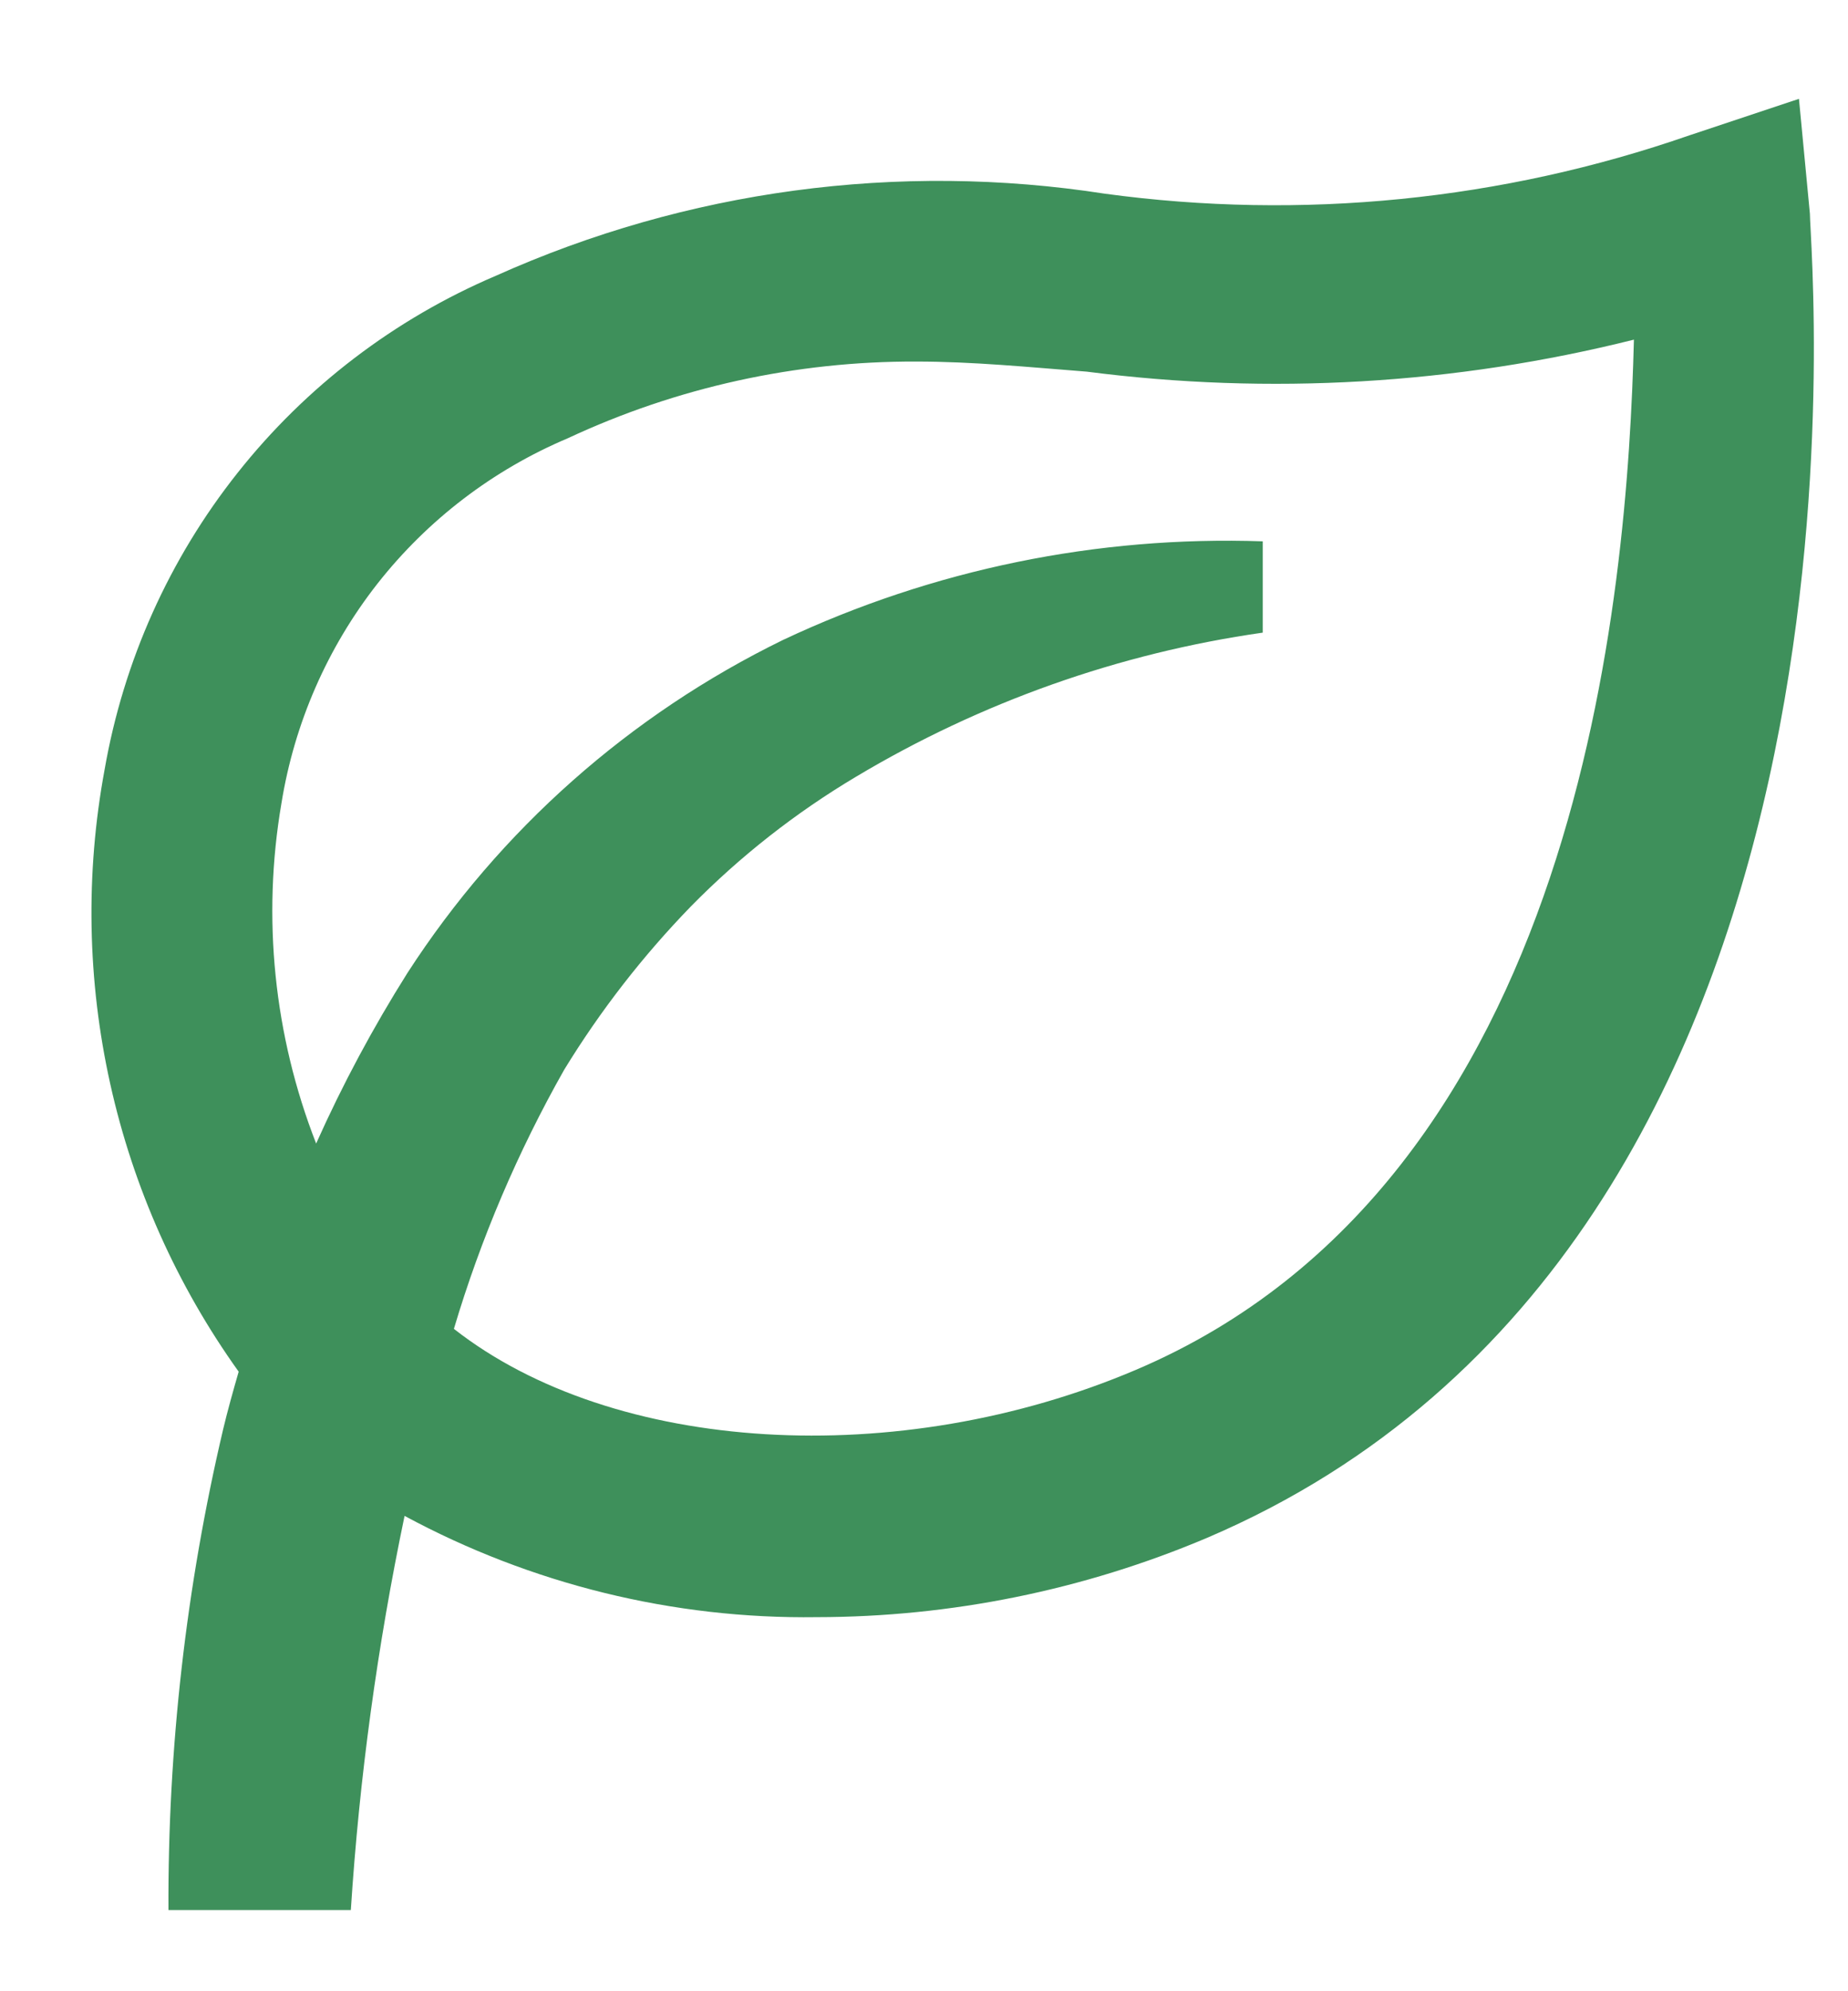 <svg width="13" height="14" viewBox="0 0 13 14" fill="none" xmlns="http://www.w3.org/2000/svg">
<path d="M12.655 0.695L11.886 0.951C10.566 1.41 9.157 1.55 7.773 1.362C6.319 1.136 4.83 1.337 3.488 1.939C2.776 2.242 2.151 2.719 1.671 3.325C1.19 3.931 0.869 4.648 0.736 5.41C0.6 6.143 0.614 6.896 0.776 7.623C0.938 8.351 1.245 9.038 1.679 9.644C1.64 9.779 1.602 9.914 1.57 10.048C1.309 11.156 1.18 12.291 1.185 13.429H2.468C2.528 12.498 2.655 11.572 2.846 10.658C3.736 11.138 4.735 11.384 5.746 11.37C6.689 11.369 7.623 11.18 8.492 10.812C13.374 8.727 12.732 1.792 12.732 1.503L12.655 0.695ZM7.991 9.631C6.317 10.343 4.315 10.222 3.193 9.343C3.382 8.708 3.643 8.097 3.969 7.521C4.223 7.106 4.522 6.721 4.861 6.372C5.207 6.02 5.597 5.714 6.022 5.461C6.899 4.937 7.872 4.592 8.883 4.448V3.806C7.719 3.766 6.563 4.003 5.509 4.499C4.431 5.025 3.517 5.834 2.866 6.841C2.624 7.225 2.409 7.626 2.224 8.04C1.927 7.28 1.842 6.452 1.98 5.647C2.071 5.084 2.303 4.553 2.655 4.104C3.008 3.655 3.469 3.303 3.995 3.081C4.762 2.723 5.599 2.539 6.445 2.542C6.843 2.542 7.234 2.581 7.645 2.613C8.931 2.779 10.236 2.703 11.494 2.388C11.449 4.159 11.129 8.297 7.991 9.631Z" fill="#3E905B"/>
</svg>
